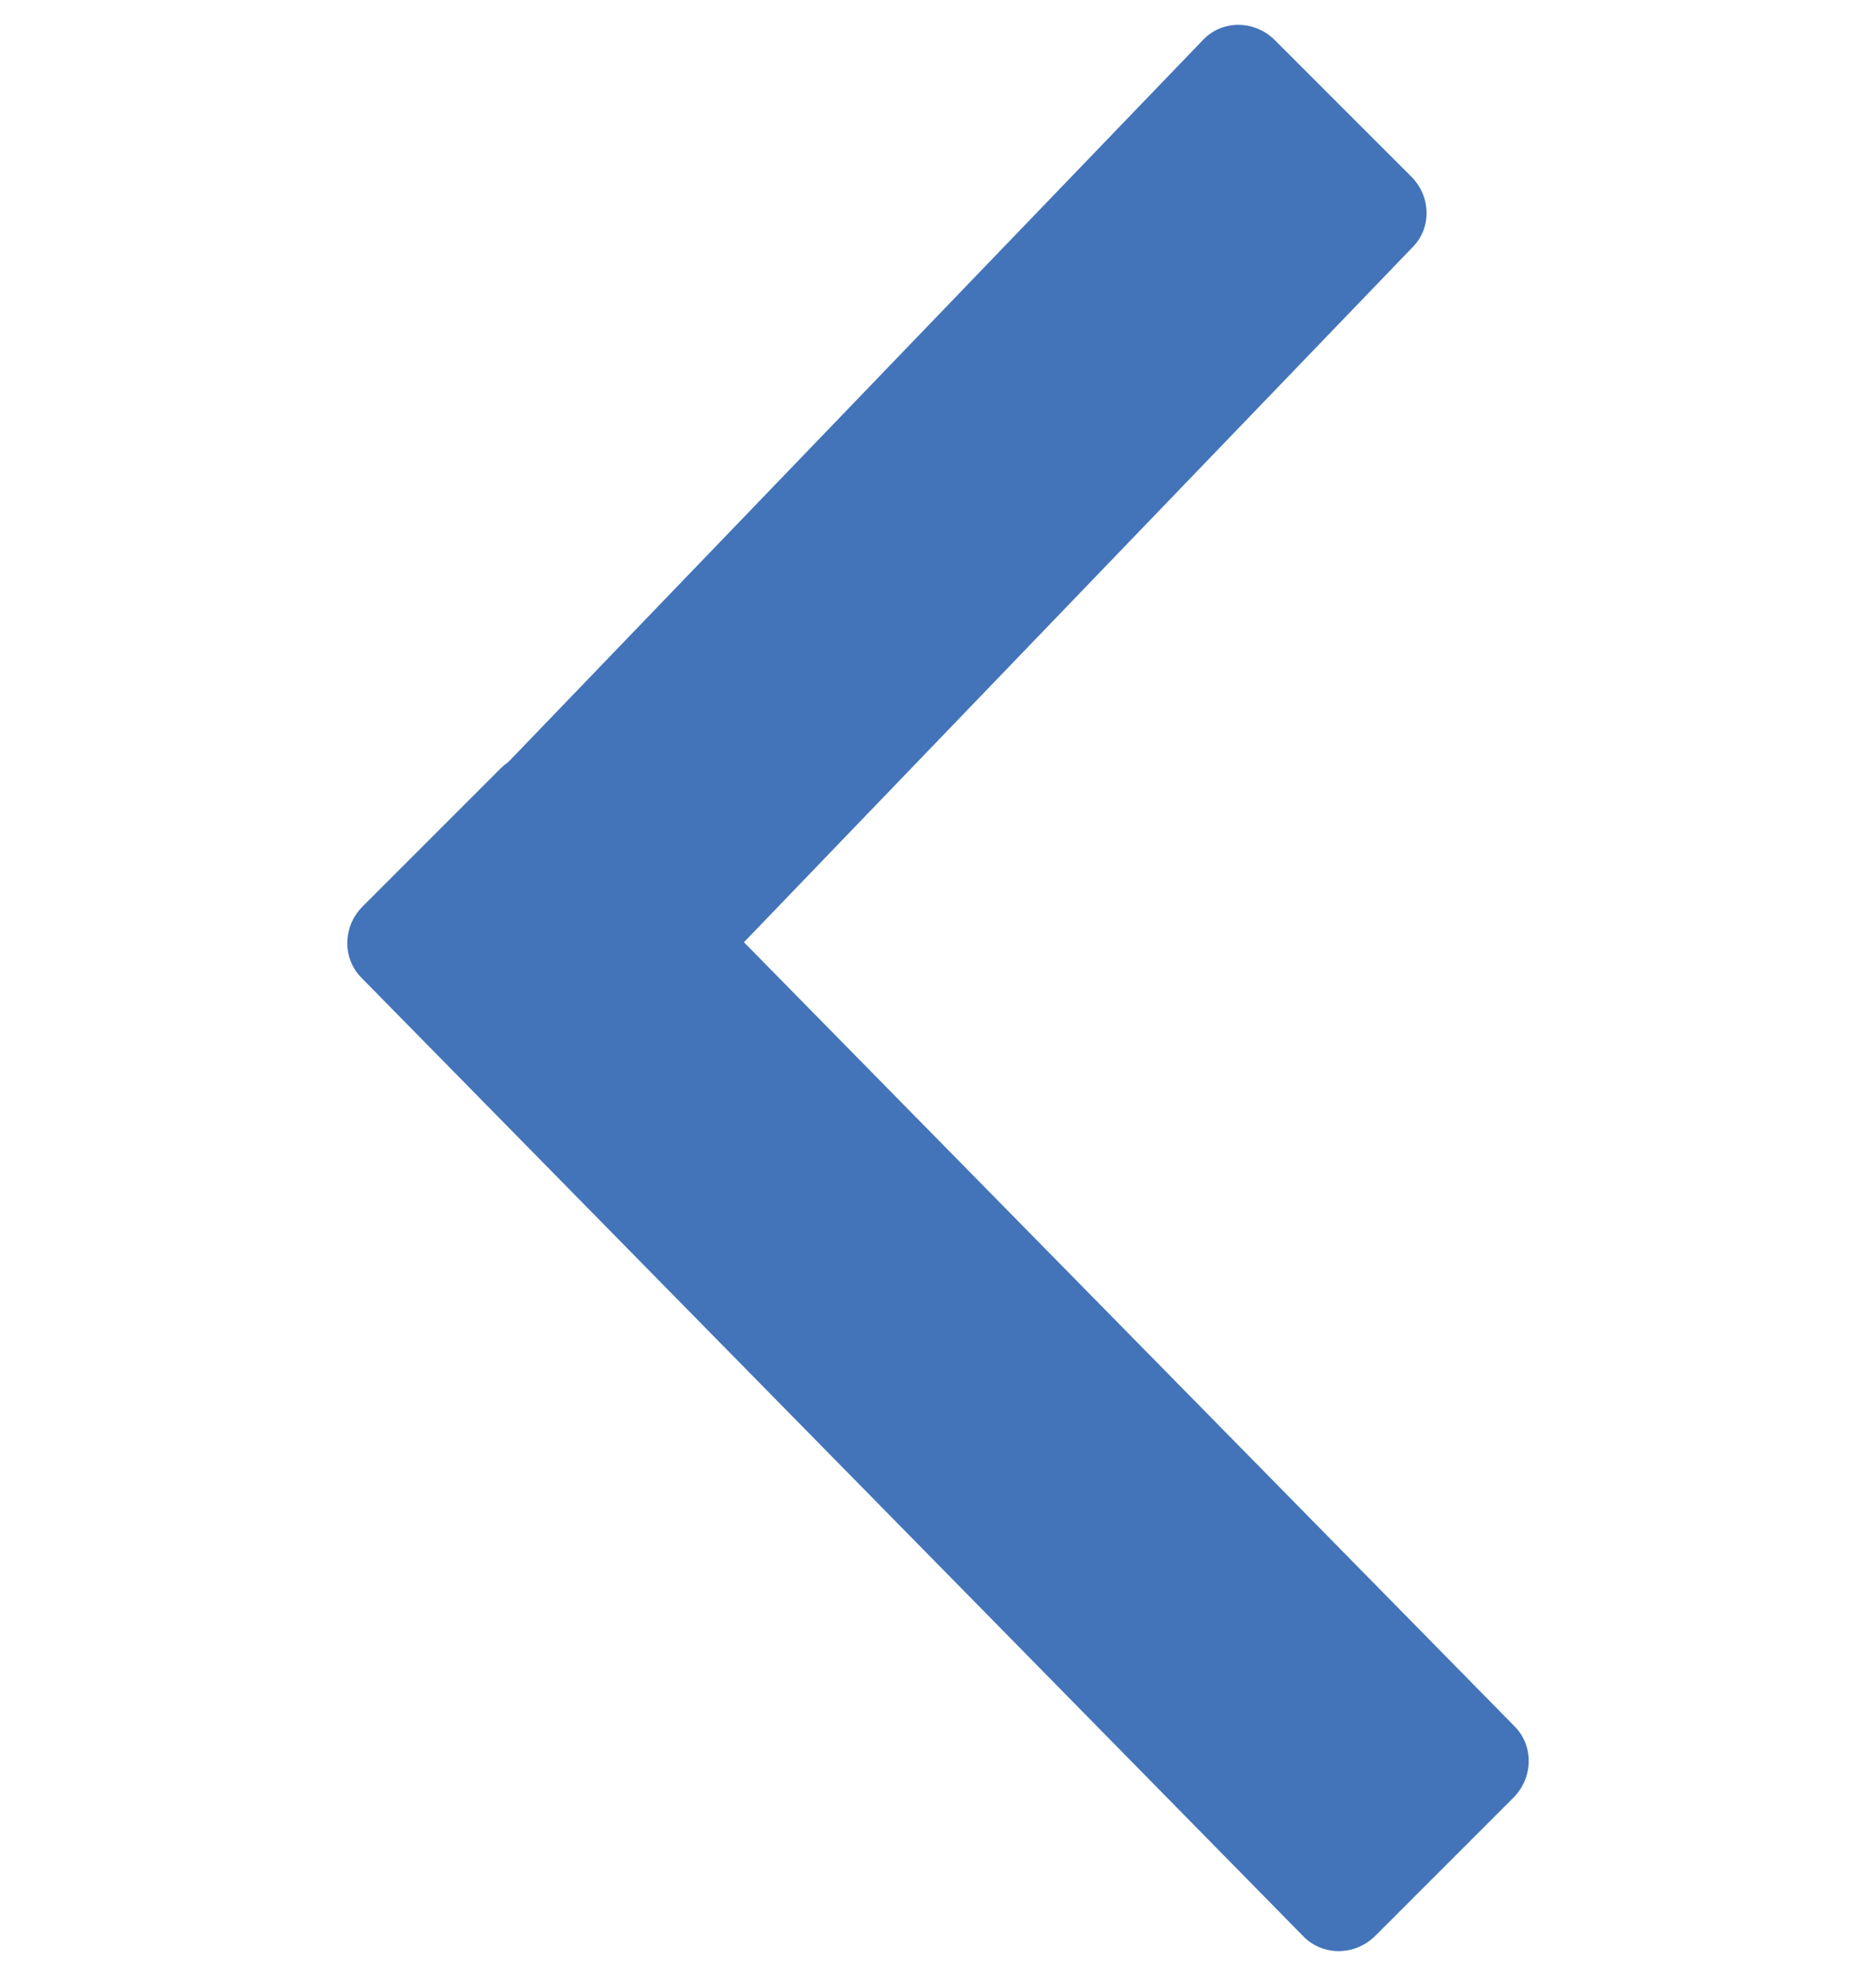<?xml version="1.0" encoding="utf-8"?>
<!-- Generator: Adobe Illustrator 17.0.0, SVG Export Plug-In . SVG Version: 6.00 Build 0)  -->
<!DOCTYPE svg PUBLIC "-//W3C//DTD SVG 1.1//EN" "http://www.w3.org/Graphics/SVG/1.1/DTD/svg11.dtd">
<svg version="1.1" id="Laag_1" xmlns="http://www.w3.org/2000/svg" xmlns:xlink="http://www.w3.org/1999/xlink" x="0px" y="0px"
	 width="19px" height="20.01px" viewBox="0 0 19 20.01" enable-background="new 0 0 19 20.01" xml:space="preserve">
<path fill-rule="evenodd" clip-rule="evenodd" fill="#4374B9" d="M12.911,0.406l1.383,1.383c0.201,0.201,0.206,0.522,0.011,0.716
	L5.843,11.3c-0.195,0.195-0.515,0.19-0.717-0.012L3.743,9.906C3.542,9.705,3.537,9.384,3.732,9.189l8.462-8.795
	C12.389,0.2,12.71,0.205,12.911,0.406z"/>
<path fill-rule="evenodd" clip-rule="evenodd" fill="#4374B9" d="M15.327,18.206l-1.397,1.397c-0.203,0.203-0.527,0.208-0.724,0.012
	L3.662,9.903C3.465,9.706,3.47,9.382,3.673,9.179L5.07,7.782C5.273,7.58,5.597,7.574,5.794,7.771l9.545,9.711
	C15.535,17.678,15.53,18.003,15.327,18.206z"/>
</svg>
